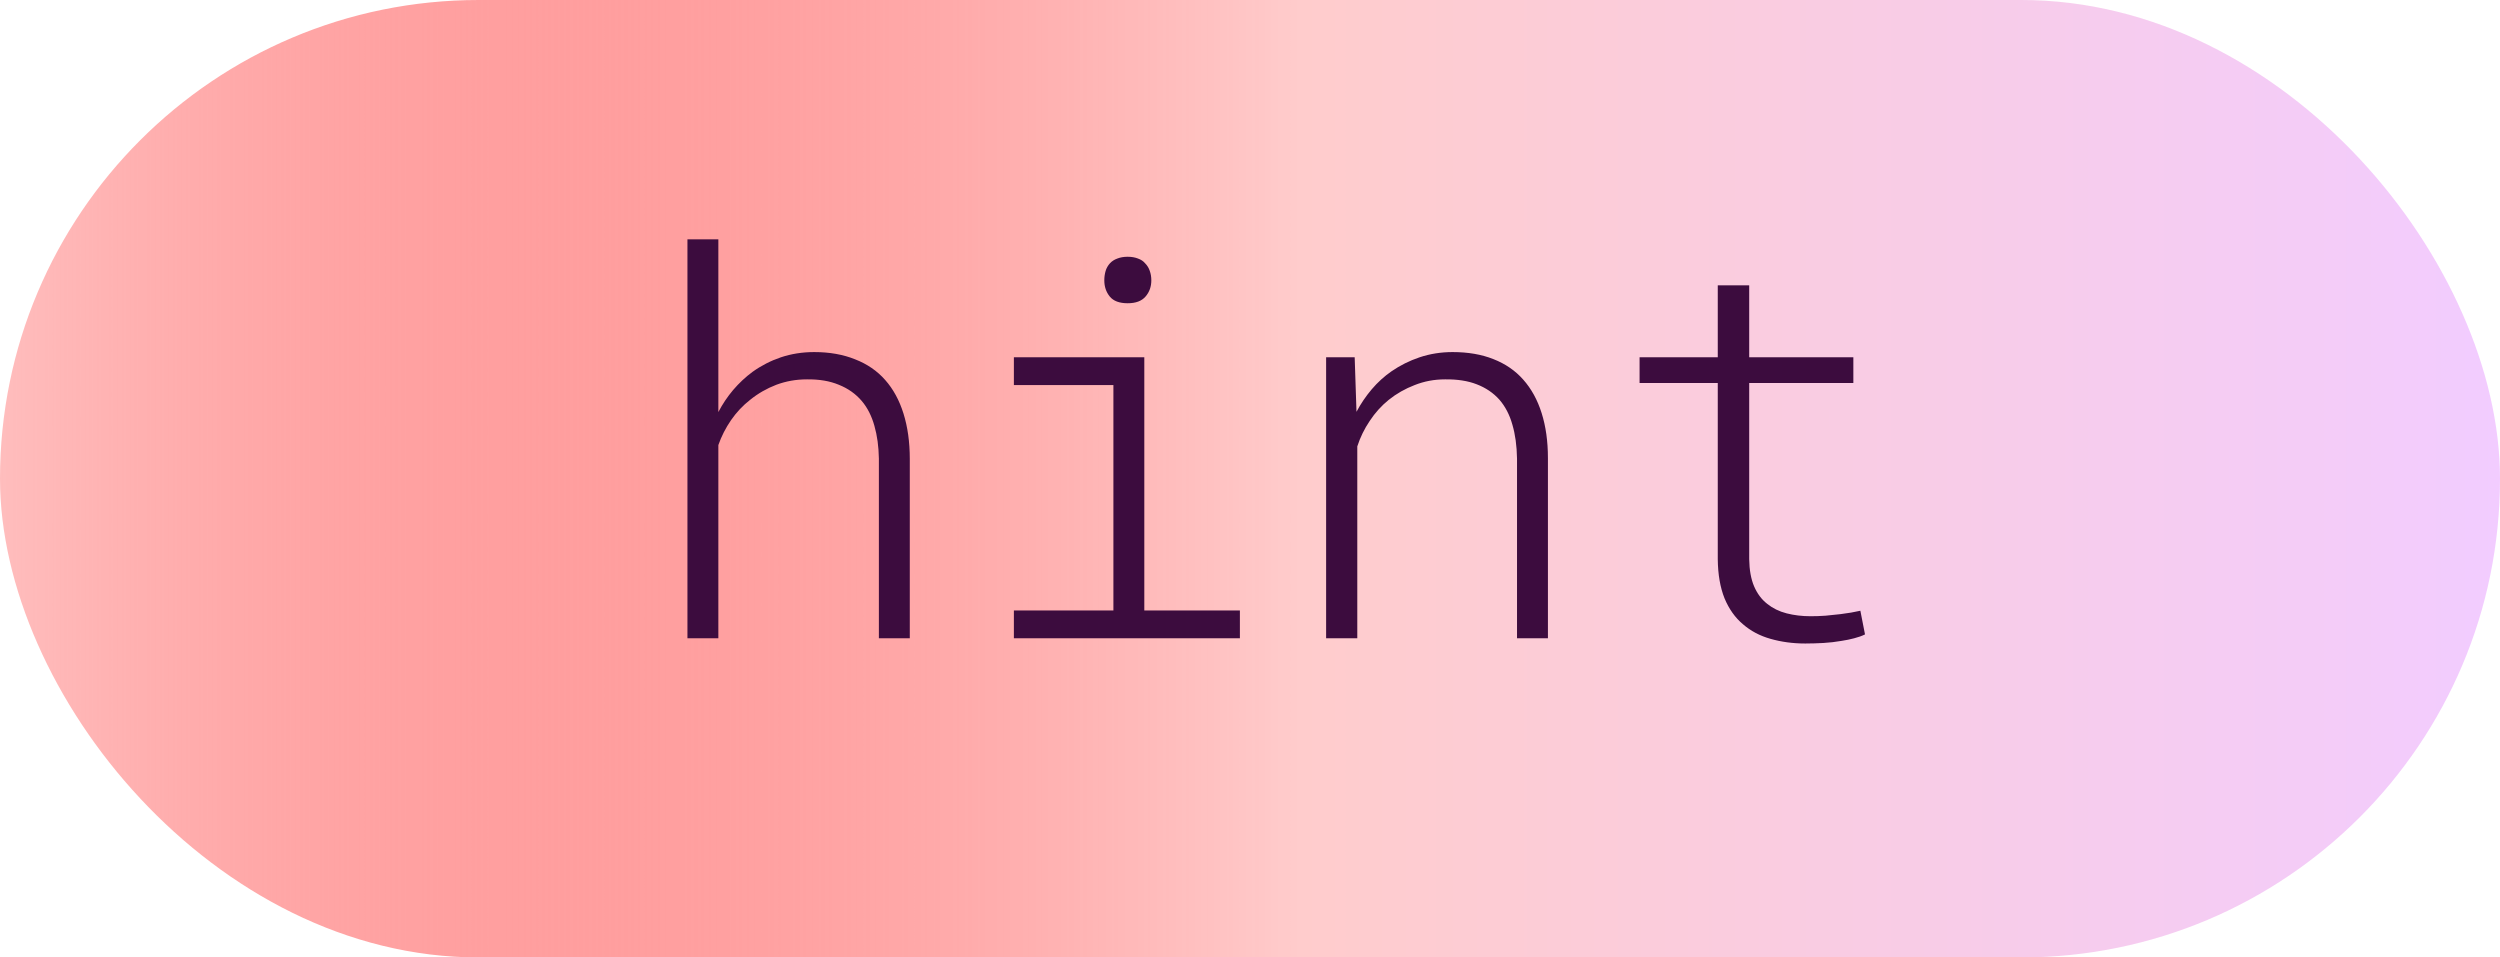 <svg width="47" height="18" viewBox="0 0 47 18" fill="none" xmlns="http://www.w3.org/2000/svg">
<rect width="47" height="18" rx="9" fill="url(#paint0_linear_381_70)"/>
<path d="M13.505 7.747C13.583 7.597 13.676 7.459 13.783 7.332C13.894 7.202 14.016 7.088 14.149 6.99C14.312 6.873 14.49 6.782 14.682 6.717C14.877 6.652 15.085 6.619 15.307 6.619C15.596 6.619 15.854 6.665 16.078 6.756C16.303 6.844 16.49 6.972 16.64 7.142C16.793 7.314 16.908 7.526 16.986 7.776C17.064 8.027 17.104 8.31 17.104 8.626V12H16.523V8.621C16.519 8.393 16.491 8.188 16.439 8.006C16.387 7.82 16.308 7.664 16.2 7.537C16.086 7.404 15.943 7.303 15.771 7.234C15.601 7.163 15.401 7.129 15.17 7.132C14.968 7.132 14.776 7.166 14.594 7.234C14.415 7.303 14.25 7.397 14.101 7.518C13.964 7.625 13.845 7.752 13.744 7.898C13.643 8.045 13.563 8.201 13.505 8.367V12H12.924V4.5H13.505V7.747ZM19.061 6.717H21.513V11.477H23.31V12H19.061V11.477H20.932V7.239H19.061V6.717ZM20.761 5.271C20.761 5.21 20.769 5.151 20.785 5.096C20.801 5.04 20.829 4.992 20.868 4.949C20.904 4.91 20.95 4.881 21.005 4.861C21.06 4.839 21.125 4.827 21.2 4.827C21.275 4.827 21.34 4.839 21.395 4.861C21.451 4.881 21.495 4.91 21.527 4.949C21.566 4.988 21.596 5.035 21.615 5.091C21.635 5.146 21.645 5.206 21.645 5.271C21.645 5.389 21.609 5.49 21.537 5.574C21.465 5.659 21.353 5.701 21.2 5.701C21.044 5.701 20.932 5.659 20.863 5.574C20.795 5.49 20.761 5.389 20.761 5.271ZM24.931 12V6.717H25.468L25.502 7.742C25.583 7.589 25.679 7.448 25.79 7.317C25.901 7.187 26.024 7.075 26.161 6.98C26.321 6.87 26.496 6.782 26.689 6.717C26.884 6.652 27.09 6.619 27.309 6.619C27.598 6.619 27.854 6.663 28.075 6.751C28.3 6.839 28.487 6.967 28.637 7.137C28.79 7.309 28.905 7.519 28.983 7.767C29.061 8.014 29.101 8.296 29.101 8.611V12H28.52V8.621C28.516 8.38 28.487 8.167 28.432 7.981C28.38 7.796 28.298 7.64 28.188 7.513C28.074 7.386 27.932 7.29 27.763 7.225C27.597 7.16 27.398 7.129 27.167 7.132C26.965 7.132 26.775 7.168 26.596 7.239C26.417 7.308 26.254 7.4 26.107 7.518C25.971 7.628 25.852 7.76 25.751 7.913C25.65 8.063 25.572 8.222 25.517 8.392V12H24.931ZM32.885 5.364V6.717H34.843V7.2H32.885V10.511C32.888 10.716 32.919 10.887 32.977 11.023C33.036 11.16 33.117 11.269 33.222 11.351C33.326 11.435 33.448 11.495 33.588 11.531C33.728 11.567 33.878 11.585 34.037 11.585C34.132 11.585 34.226 11.582 34.32 11.575C34.415 11.565 34.508 11.556 34.599 11.546C34.667 11.536 34.734 11.526 34.799 11.517C34.867 11.504 34.926 11.492 34.975 11.482L35.062 11.927C35.004 11.956 34.935 11.98 34.857 12C34.783 12.02 34.703 12.036 34.618 12.049C34.511 12.068 34.398 12.081 34.281 12.088C34.167 12.094 34.053 12.098 33.94 12.098C33.705 12.098 33.487 12.068 33.285 12.01C33.087 11.954 32.914 11.863 32.768 11.736C32.621 11.613 32.505 11.45 32.421 11.248C32.34 11.046 32.297 10.8 32.294 10.511V7.2H30.824V6.717H32.294V5.364H32.885Z" fill="#3C0C3E"/>
<defs>
<linearGradient id="paint0_linear_381_70" x1="0" y1="9" x2="47" y2="9" gradientUnits="userSpaceOnUse">
<stop stop-color="#FFBDBD"/>
<stop offset="0.52" stop-color="#FF0000" stop-opacity="0.2"/>
<stop offset="1" stop-color="#BD00FF" stop-opacity="0.2"/>
</linearGradient>
</defs>
</svg>
